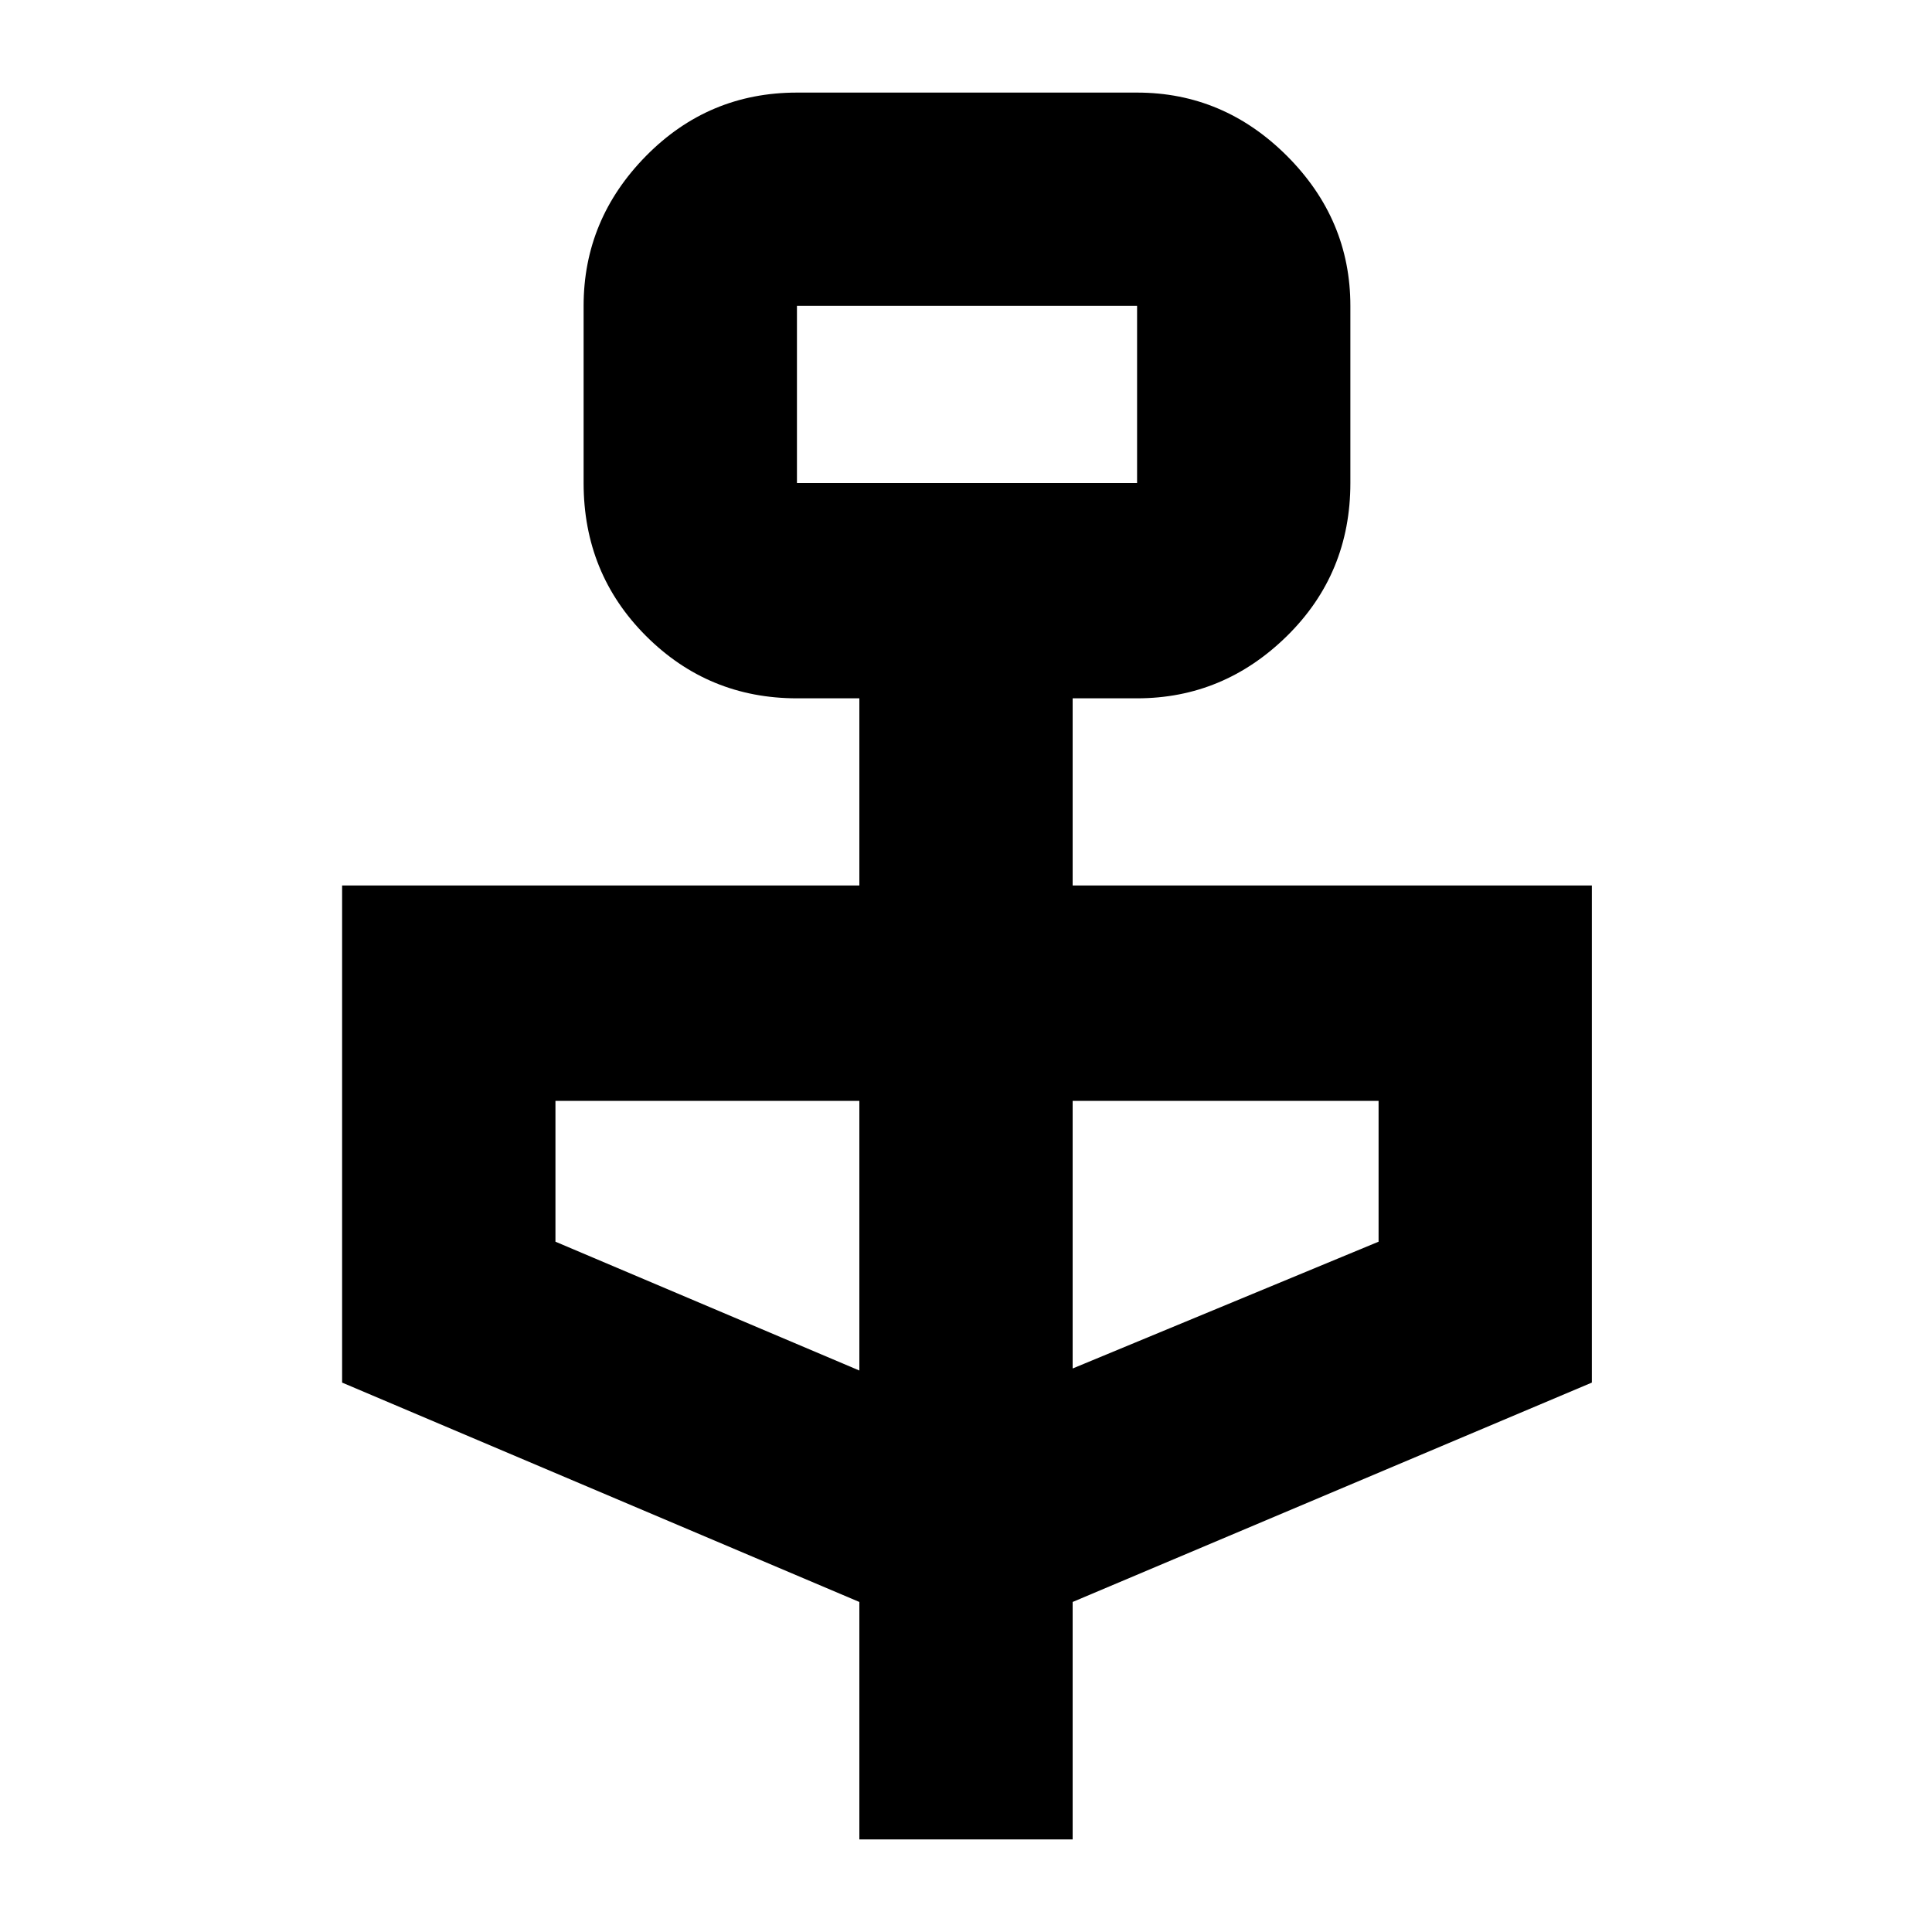 <svg xmlns="http://www.w3.org/2000/svg" height="40" width="40"><path d="M17.792 38.083v-4.916L7.083 28.625V18.333h10.709v-3.875H16.5q-1.833 0-3.125-1.291-1.292-1.292-1.292-3.167V6.333q0-1.791 1.292-3.104 1.292-1.312 3.125-1.312h7.042q1.791 0 3.104 1.312 1.312 1.313 1.312 3.104V10q0 1.875-1.312 3.167-1.313 1.291-3.104 1.291h-1.334v3.875h10.75v10.292l-10.75 4.542v4.916ZM16.5 10h7.042V6.333H16.5Zm1.292 18.375v-5.583H11.5v2.916Zm4.416-.042 6.334-2.625v-2.916h-6.334ZM16.5 10V6.333 10Z"/></svg>